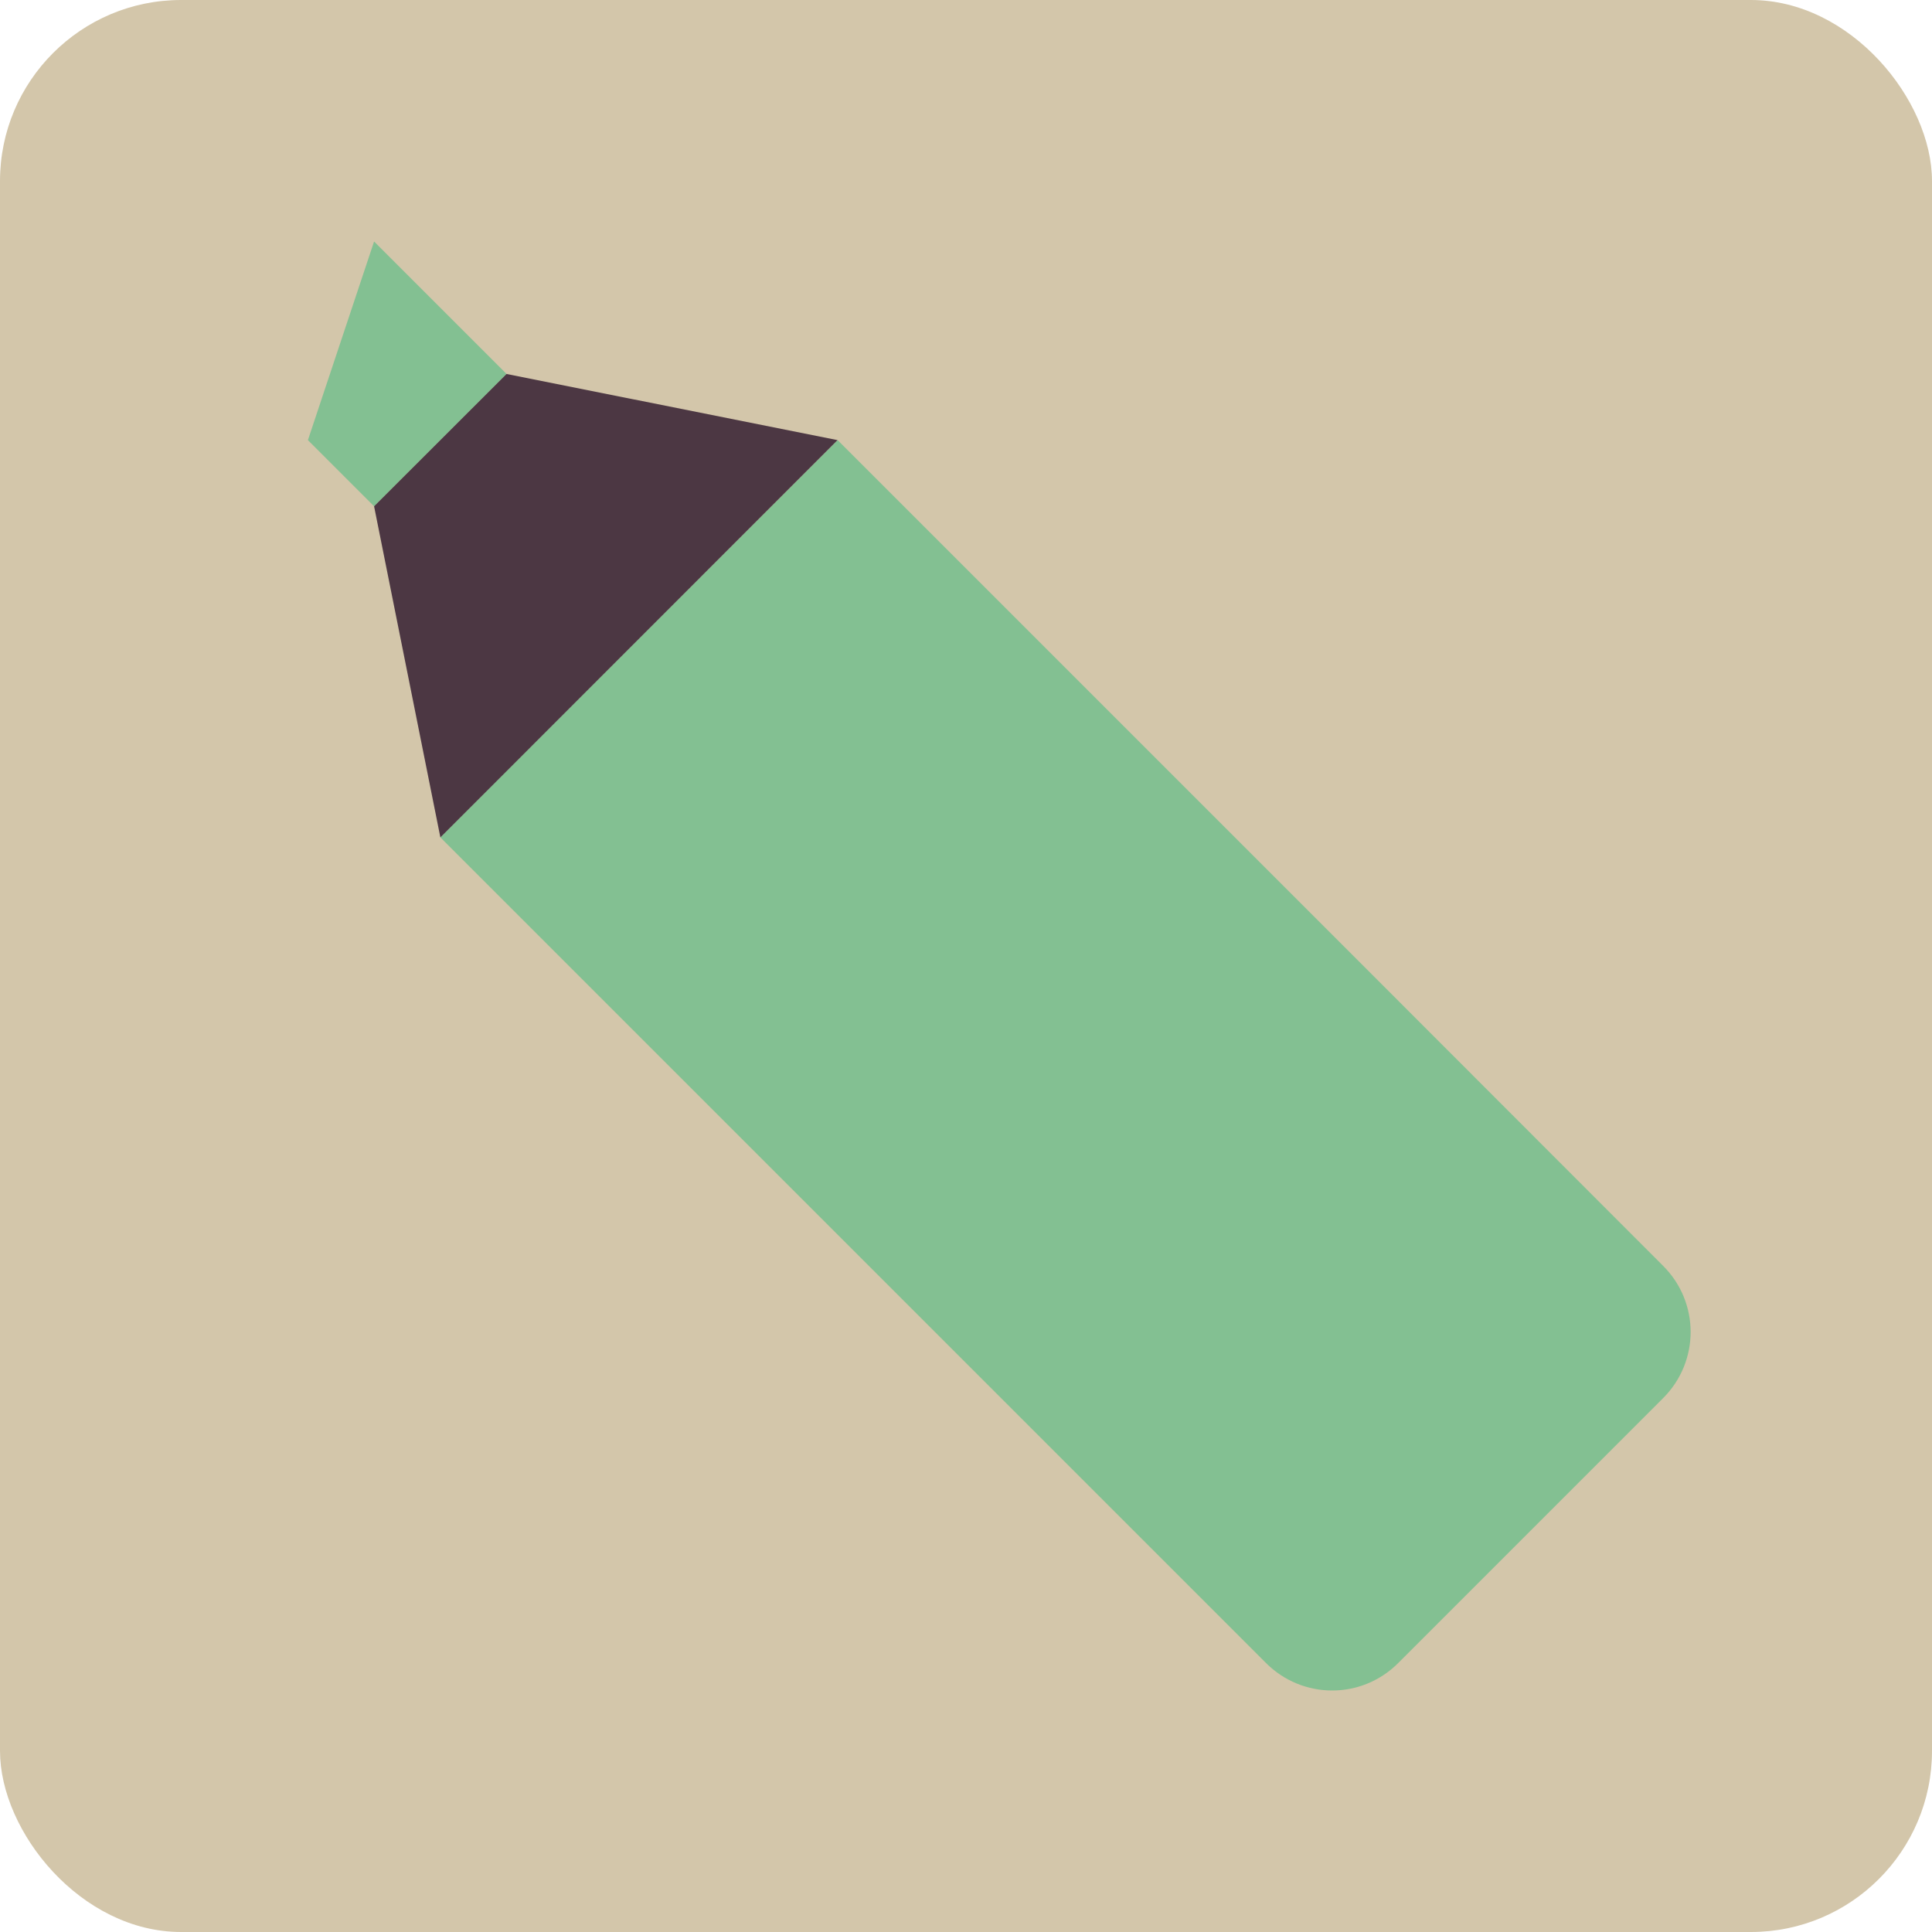 <svg xmlns="http://www.w3.org/2000/svg" width="16" height="16" version="1.1">
 <rect style="fill:#d3c6aa" width="16" height="16" x="0" y="0" rx="1.5" ry="1.5"/>
 <path style="fill:#83c092" d="m 6.937,3.645 -0.547,0.547 c -5.971e-4,5.971e-4 -0.001,9.228e-4 -0.002,0.002 L 4.195,6.386 c -5.971e-4,5.971e-4 -9.228e-4,0.001 -0.002,0.002 L 3.647,6.935 4.195,7.483 8.033,11.321 10.484,13.772 c 0.304,0.304 0.793,0.304 1.096,0 l 2.193,-2.193 c 0.304,-0.304 0.304,-0.793 0,-1.096 L 11.323,8.031 7.485,4.193 Z"/>
 <path style="fill:#83c092" d="M 3.098,2 4.195,3.097 3.098,4.193 2.55,3.645 Z"/>
 <path style="fill:#4c3743" d="M 3.098,4.193 3.647,6.935 6.936,3.645 4.195,3.097 Z"/>
</svg>
